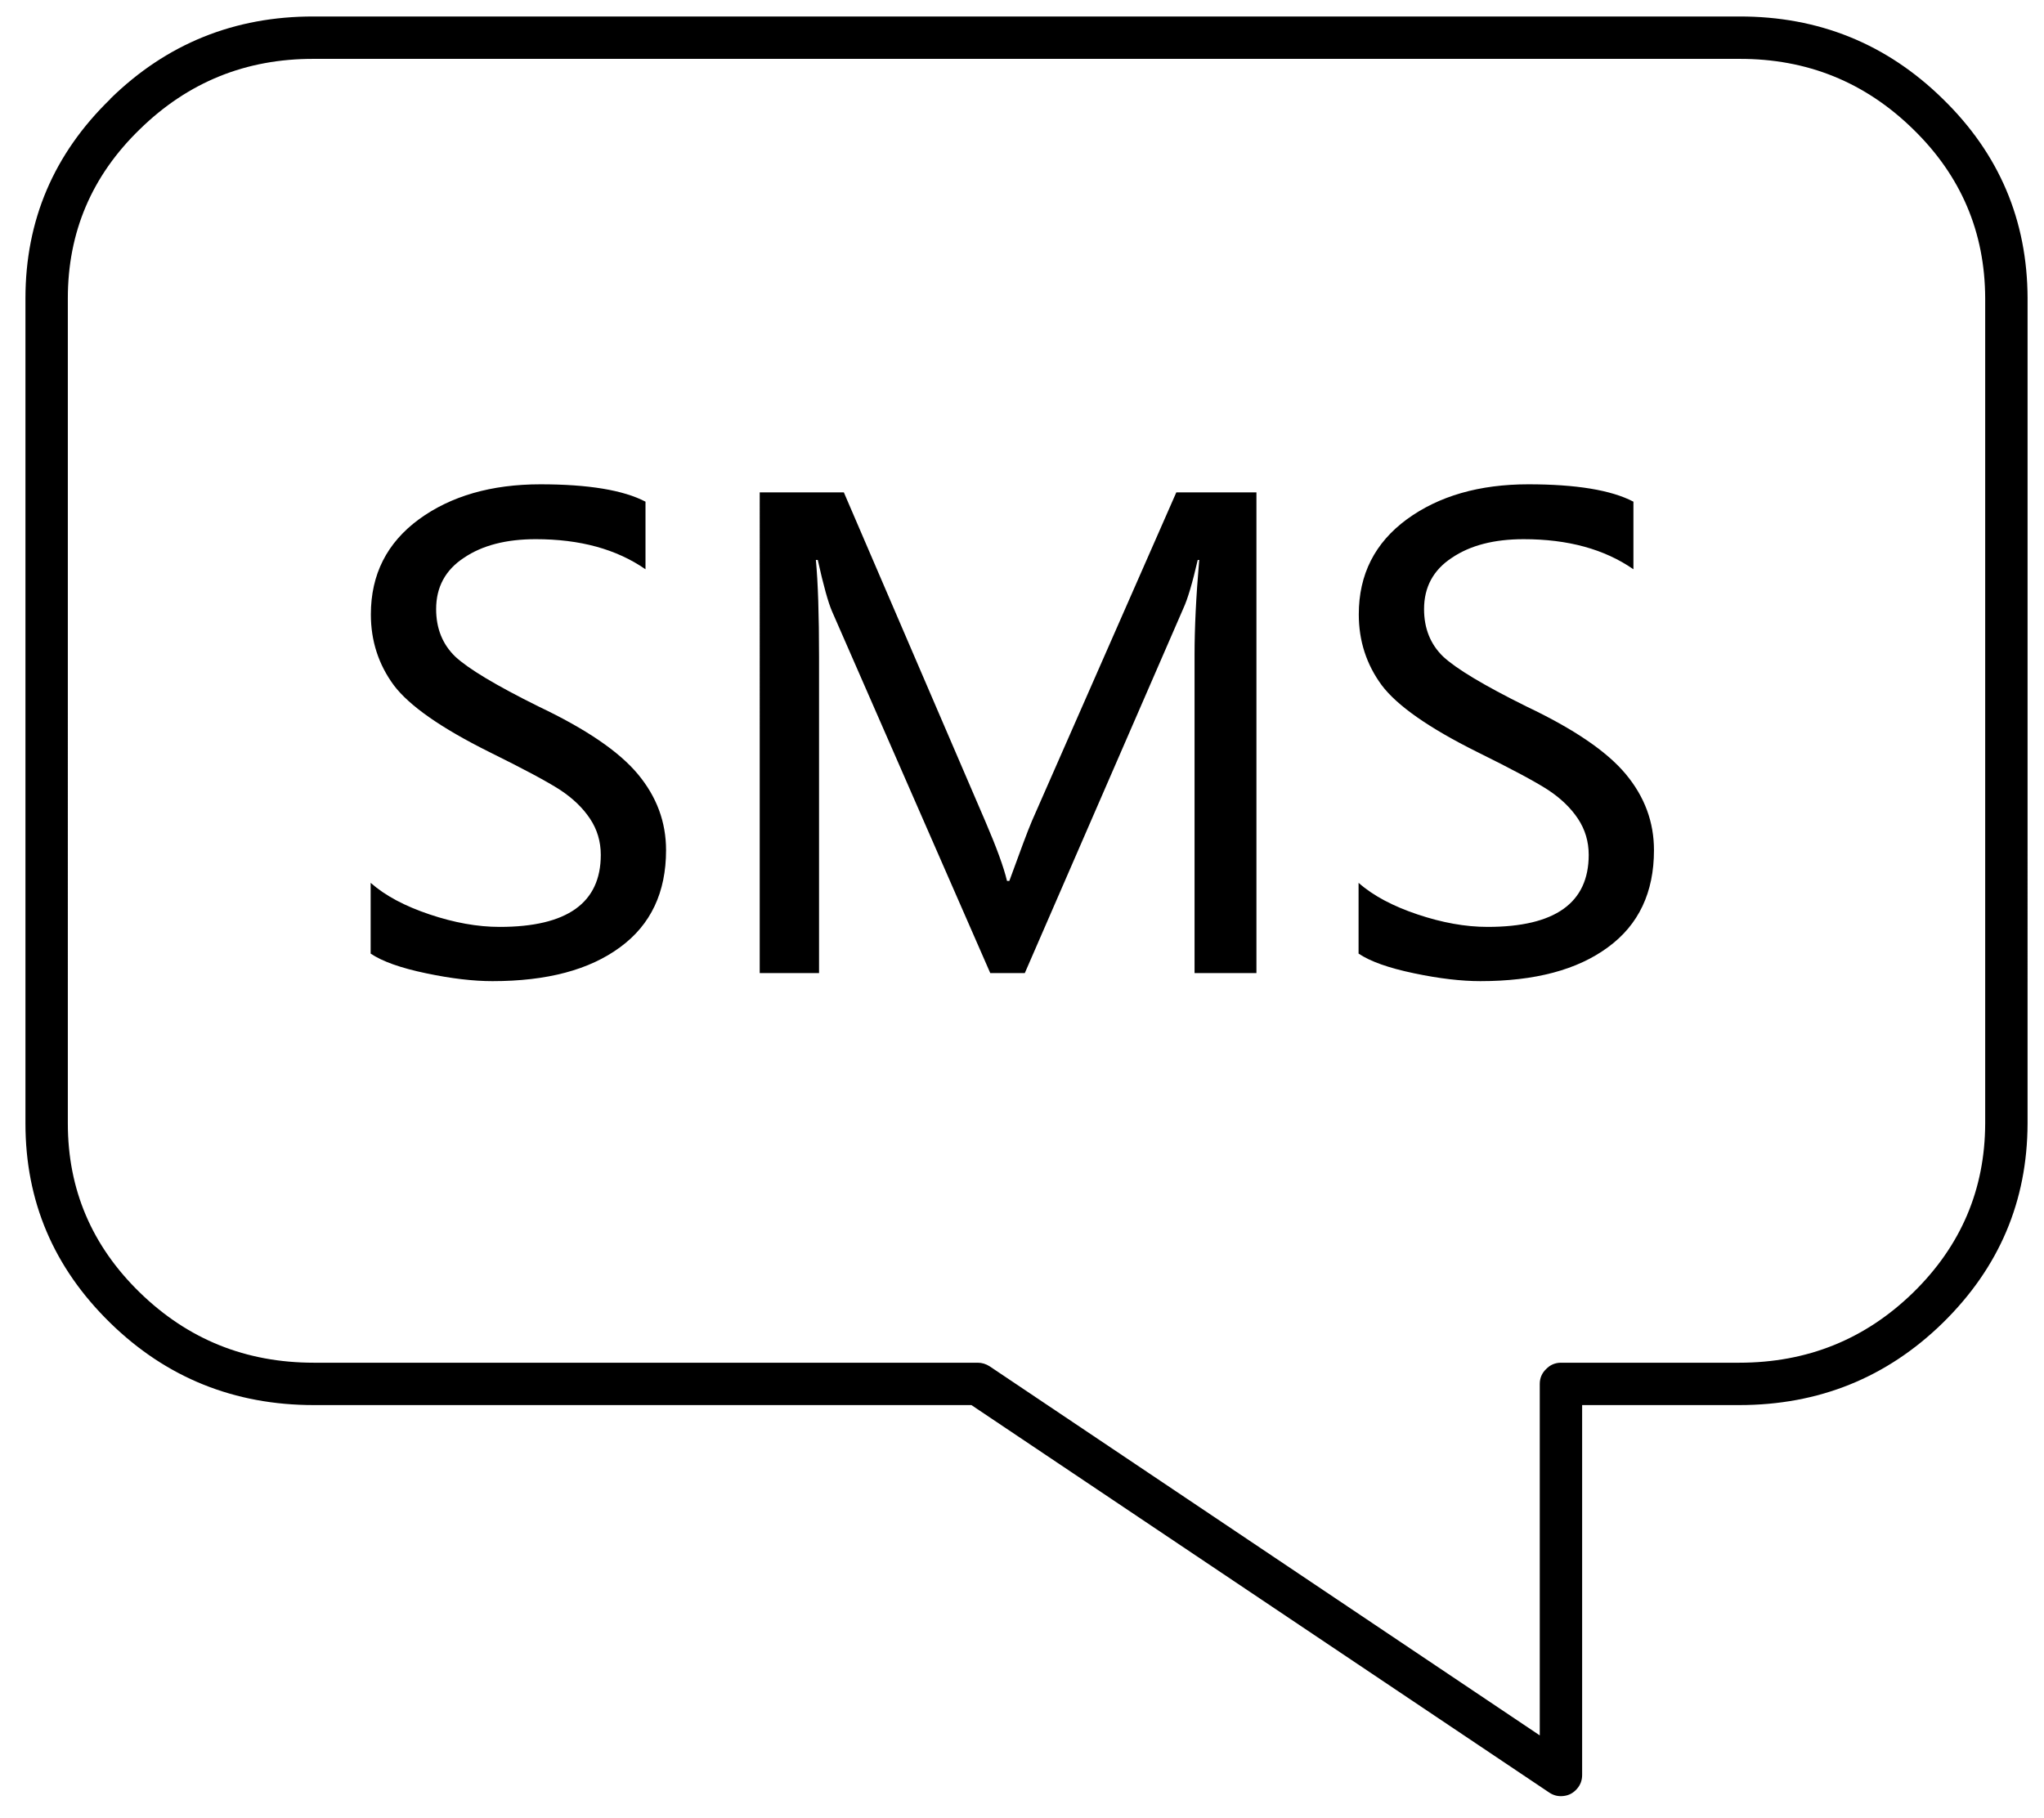 <?xml version="1.0" standalone="no"?><!DOCTYPE svg PUBLIC "-//W3C//DTD SVG 1.1//EN" "http://www.w3.org/Graphics/SVG/1.1/DTD/svg11.dtd"><svg class="icon" width="200px" height="177.93px" viewBox="0 0 1151 1024" version="1.1" xmlns="http://www.w3.org/2000/svg"><path  d="M1141.757 167.998c-0.119-43.914-15.989-81.382-47.732-112.289-31.621-31.026-69.927-46.538-114.674-46.419L176.734 9.29c-44.75-0.119-83.054 15.393-114.677 46.419l0.119 0C30.315 86.616 14.325 124.084 14.325 167.998l0 464.791c0 43.795 15.87 81.146 47.732 112.289 31.623 30.907 69.927 46.302 114.677 46.302l370.282 0 325.412 218.254c2.507 1.671 5.128 2.268 8.113 1.91 2.984-0.356 5.372-1.669 7.401-3.937 2.029-2.266 2.982-4.892 2.982-7.874l0-208.353 88.423 0c44.748 0 83.054-15.393 114.674-46.302 31.743-31.143 47.613-68.494 47.732-112.287L1141.754 167.998 1141.757 167.998zM1077.319 72.773c26.97 26.254 40.452 57.994 40.572 95.225l0 464.791c-0.119 37.112-13.602 68.855-40.572 95.228-27.087 26.371-59.663 39.497-97.969 39.497l-100.356 0c-3.223 0-6.086 1.194-8.354 3.581-2.385 2.266-3.579 5.128-3.579 8.352l0 197.969-309.781-207.873c-2.029-1.313-4.295-2.029-6.683-2.029L176.734 767.514c-38.304 0-70.882-13.127-97.971-39.497-27.087-26.373-40.572-58.116-40.572-95.228L38.191 167.998c0-37.232 13.485-68.972 40.572-95.225 27.089-26.492 59.665-39.739 97.971-39.617l802.616 0C1017.654 33.034 1050.232 46.28 1077.319 72.773L1077.319 72.773zM919.802 320.623l0-38.067c-12.53-6.563-32.339-9.784-59.188-9.784-27.564 0-50.356 6.563-68.375 19.69-18.021 13.246-27.089 31.026-27.089 53.579 0 14.917 4.295 28.161 12.886 39.856 8.71 11.575 26.612 24.105 53.699 37.59 19.568 9.665 32.936 16.825 40.094 21.481 7.041 4.653 12.649 10.023 16.708 16.109 4.056 6.086 6.086 12.888 6.086 20.406 0 27.087-18.974 40.572-56.922 40.572-12.53 0-25.657-2.388-39.5-7.041-13.841-4.653-24.938-10.5-33.175-17.78l0 39.858c6.566 4.415 16.947 8.113 31.267 11.095 14.199 2.984 26.609 4.417 37.349 4.417 30.671 0 54.537-6.325 71.839-19.093 17.303-12.649 25.893-30.907 25.893-54.654 0-15.87-5.248-30.071-15.868-42.84-10.62-12.769-29.236-25.418-55.847-38.067-24.105-11.933-39.739-21.359-47.016-28.161-7.16-6.922-10.739-15.87-10.739-26.731 0-12.411 5.25-22.075 15.634-28.878 10.381-7.041 23.866-10.5 40.452-10.5C882.931 303.676 903.452 309.287 919.802 320.623L919.802 320.623zM674.459 315.37l0.836 0c-1.791 20.762-2.626 38.545-2.626 53.34l0 179.353 34.844 0L707.512 277.305l-45.108 0-81.263 184.962c-2.507 5.847-6.683 17.183-12.769 33.889l-1.313 0c-1.908-7.996-5.967-18.974-12.052-33.175l-79.833-185.678-47.374 0L427.8 548.064l33.414 0 0-177.801c0-23.985-0.597-42.362-1.791-54.892l1.074 0c3.221 14.559 5.967 24.224 7.996 28.878l89.139 203.816 19.449 0 89.259-205.368C668.731 337.567 671.477 328.378 674.459 315.37L674.459 315.37zM245.587 343.056c0-12.411 5.25-22.075 15.631-28.878 10.381-7.041 23.866-10.5 40.452-10.5 24.94 0 45.464 5.608 61.814 16.945l0-38.067c-12.53-6.563-32.337-9.784-59.188-9.784-27.564 0-50.358 6.563-68.377 19.69-18.019 13.246-27.087 31.026-27.087 53.579 0 14.917 4.295 28.161 12.886 39.856 8.71 11.575 26.612 24.105 53.699 37.59 19.571 9.665 32.934 16.825 40.094 21.481 7.041 4.653 12.649 10.023 16.708 16.109 4.056 6.086 6.086 12.888 6.086 20.406 0 27.087-18.974 40.572-56.919 40.572-12.53 0-25.657-2.388-39.497-7.041-13.843-4.653-24.94-10.5-33.175-17.78l0 39.858c6.563 4.415 16.945 8.113 31.265 11.095 14.201 2.984 26.612 4.417 37.351 4.417 30.668 0 54.534-6.325 71.837-19.093 17.303-12.649 25.895-30.907 25.895-54.654 0-15.87-5.25-30.071-15.87-42.84-10.62-12.769-29.236-25.418-55.847-38.067-24.105-11.933-39.739-21.359-47.016-28.161C249.168 362.864 245.587 353.915 245.587 343.056L245.587 343.056z" /></svg>